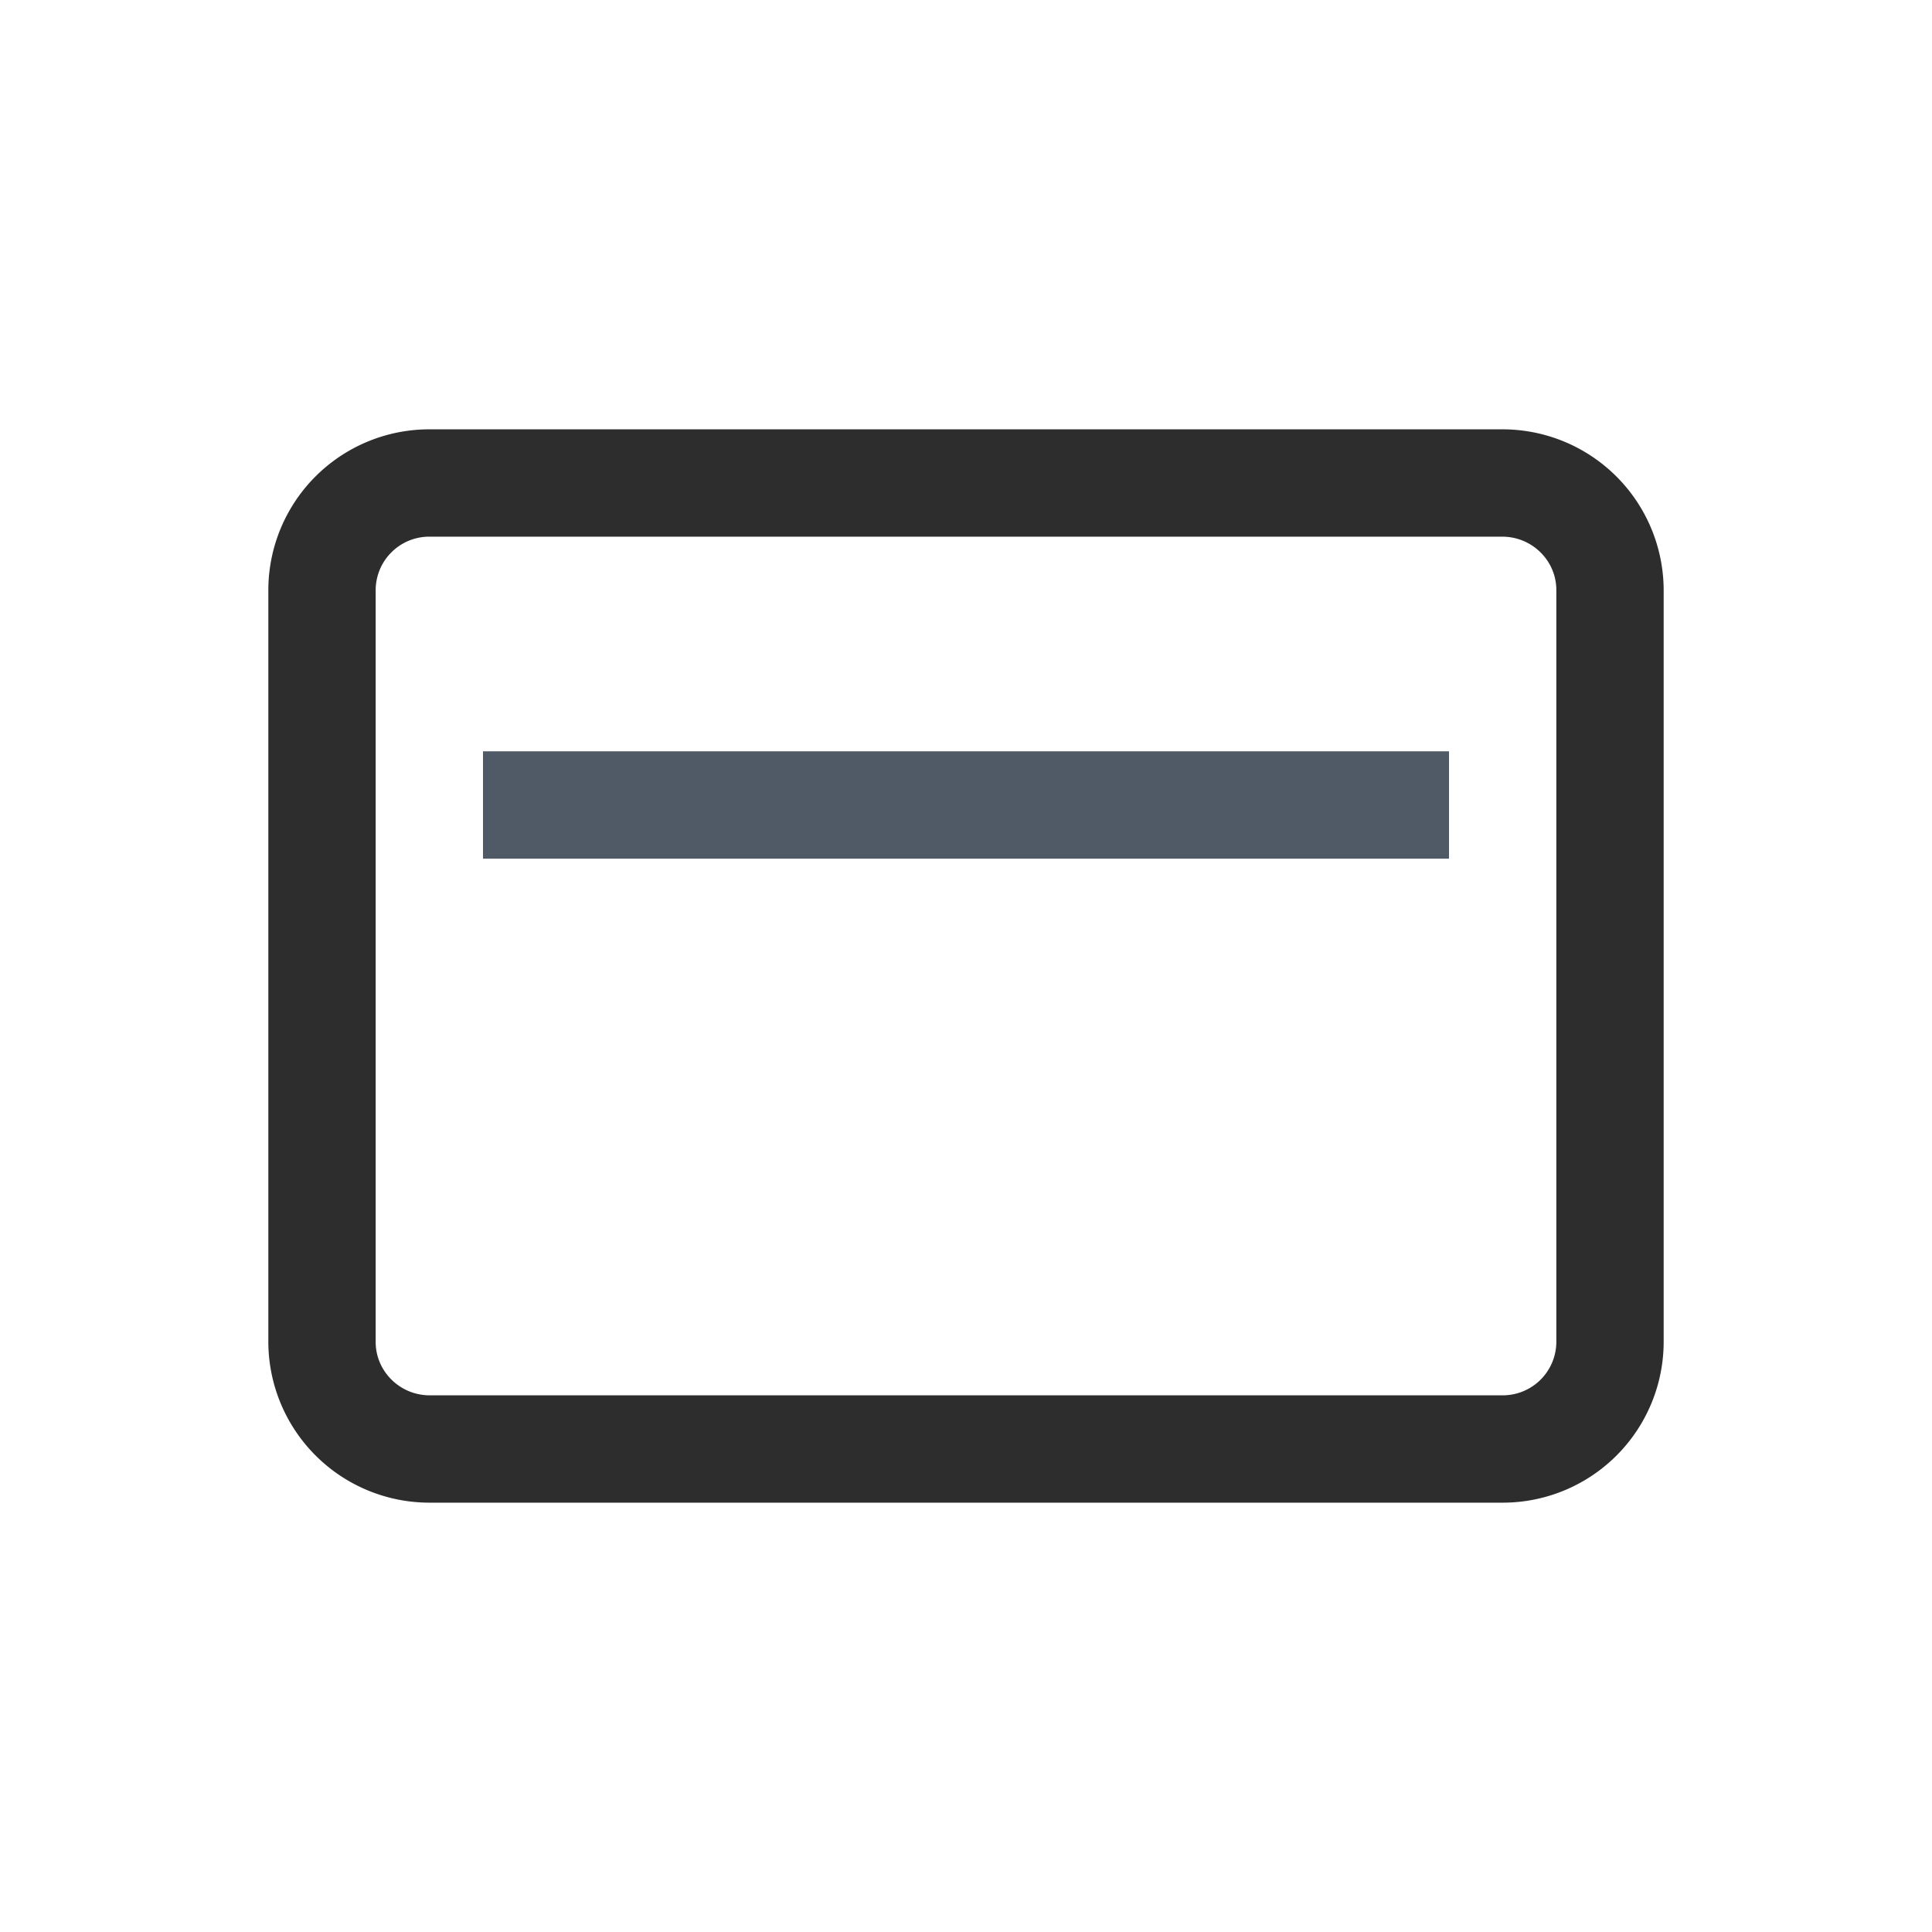 <svg width="36" height="36" xmlns="http://www.w3.org/2000/svg" xmlns:xlink="http://www.w3.org/1999/xlink"><defs><path d="M7 10.994v14.012c0 .545.45.994 1.008.994h19.984A.999.999 0 0029 25.006V10.994c0-.545-.45-.994-1.008-.994H8.008A.999.999 0 007 10.994zm-2 0A2.999 2.999 0 018.008 8h19.984A3.003 3.003 0 0131 10.994v14.012A2.999 2.999 0 0127.992 28H8.008A3.003 3.003 0 015 25.006V10.994z" id="a"/></defs><g fill="none" fill-rule="evenodd"><use fill="#2D2D2D" fill-rule="nonzero" xlink:href="#a"/><path fill="#505A66" d="M9 14h18v2H9z"/></g></svg>
